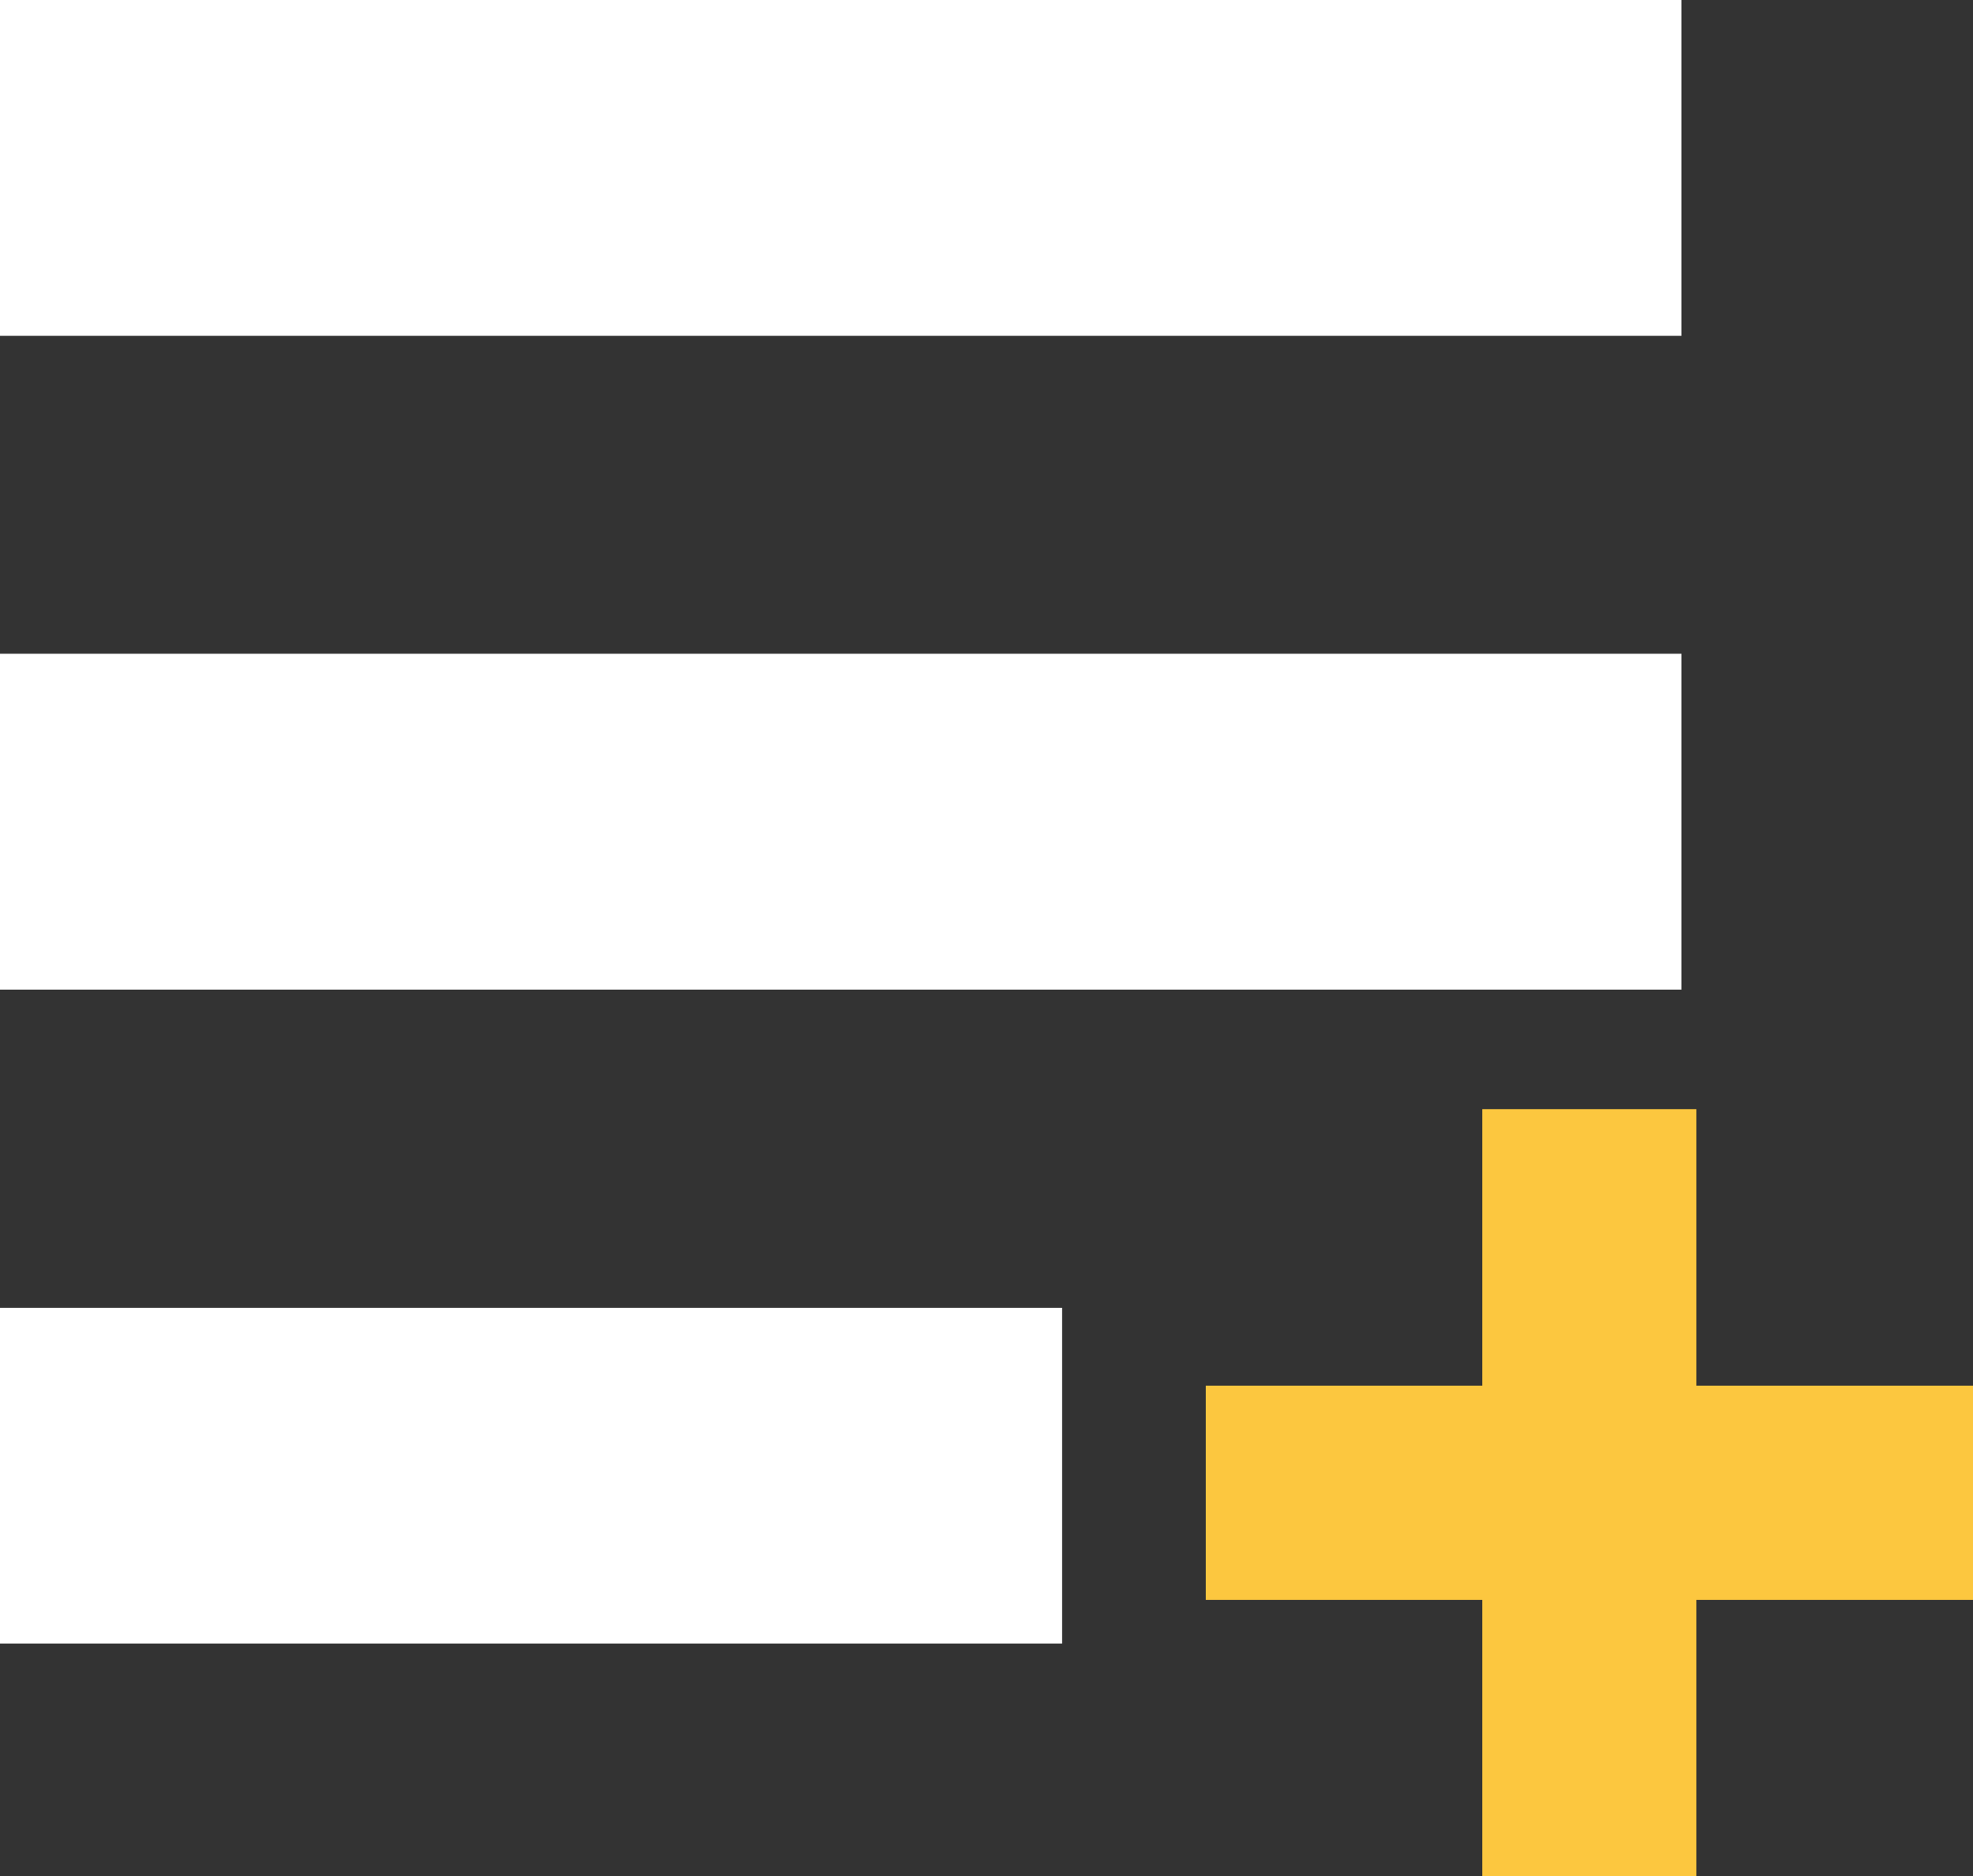<svg xmlns="http://www.w3.org/2000/svg" xmlns:xlink="http://www.w3.org/1999/xlink" width="15.468" height="14.71" viewBox="0 0 15.468 14.71">
  <rect x="0" y="0" width="15.468" height="14.71" fill="#333333" stroke="none"/>
  <defs>
    <clipPath id="clip-path">
      <rect id="長方形_827" data-name="長方形 827" width="15.368" height="14.71" fill="#fff"/>
    </clipPath>
    <clipPath id="clip-path-2">
      <rect id="長方形_822" data-name="長方形 822" width="13.183" height="2.633" fill="#fff"/>
    </clipPath>
    <clipPath id="clip-path-4">
      <rect id="長方形_826" data-name="長方形 826" width="8.327" height="2.633" fill="#fff"/>
    </clipPath>
  </defs>
  <g id="グループ_1991" data-name="グループ 1991" transform="translate(0 0)">
    <g id="グループ_1989" data-name="グループ 1989" transform="translate(0 0)">
      <g id="グループ_1988" data-name="グループ 1988" clip-path="url(#clip-path)">
        <g id="グループ_1981" data-name="グループ 1981" transform="translate(0 5.125)" style="isolation: isolate">
          <g id="グループ_1980" data-name="グループ 1980">
            <g id="グループ_1979" data-name="グループ 1979" clip-path="url(#clip-path-2)">
              <rect id="長方形_821" data-name="長方形 821" width="13.182" height="2.633" transform="translate(0 0)" fill="#fff"/>
            </g>
          </g>
        </g>
        <g id="グループ_1984" data-name="グループ 1984" transform="translate(0 0)" style="isolation: isolate">
          <g id="グループ_1983" data-name="グループ 1983">
            <g id="グループ_1982" data-name="グループ 1982" clip-path="url(#clip-path-2)">
              <rect id="長方形_823" data-name="長方形 823" width="13.182" height="2.633" transform="translate(0 0)" fill="#fff"/>
            </g>
          </g>
        </g>
        <g id="グループ_1987" data-name="グループ 1987" transform="translate(0 10.252)" style="isolation: isolate">
          <g id="グループ_1986" data-name="グループ 1986">
            <g id="グループ_1985" data-name="グループ 1985" clip-path="url(#clip-path-4)">
              <rect id="長方形_825" data-name="長方形 825" width="8.327" height="2.633" transform="translate(0 0)" fill="#fff"/>
            </g>
          </g>
        </g>
      </g>
    </g>
    <rect id="長方形_828" data-name="長方形 828" width="6.015" height="1.679" transform="translate(9.453 10.863)" fill="#fcc73f"/>
    <rect id="長方形_829" data-name="長方形 829" width="1.678" height="6.015" transform="translate(11.621 8.695)" fill="#fcc73f"/>
  </g>
</svg>
